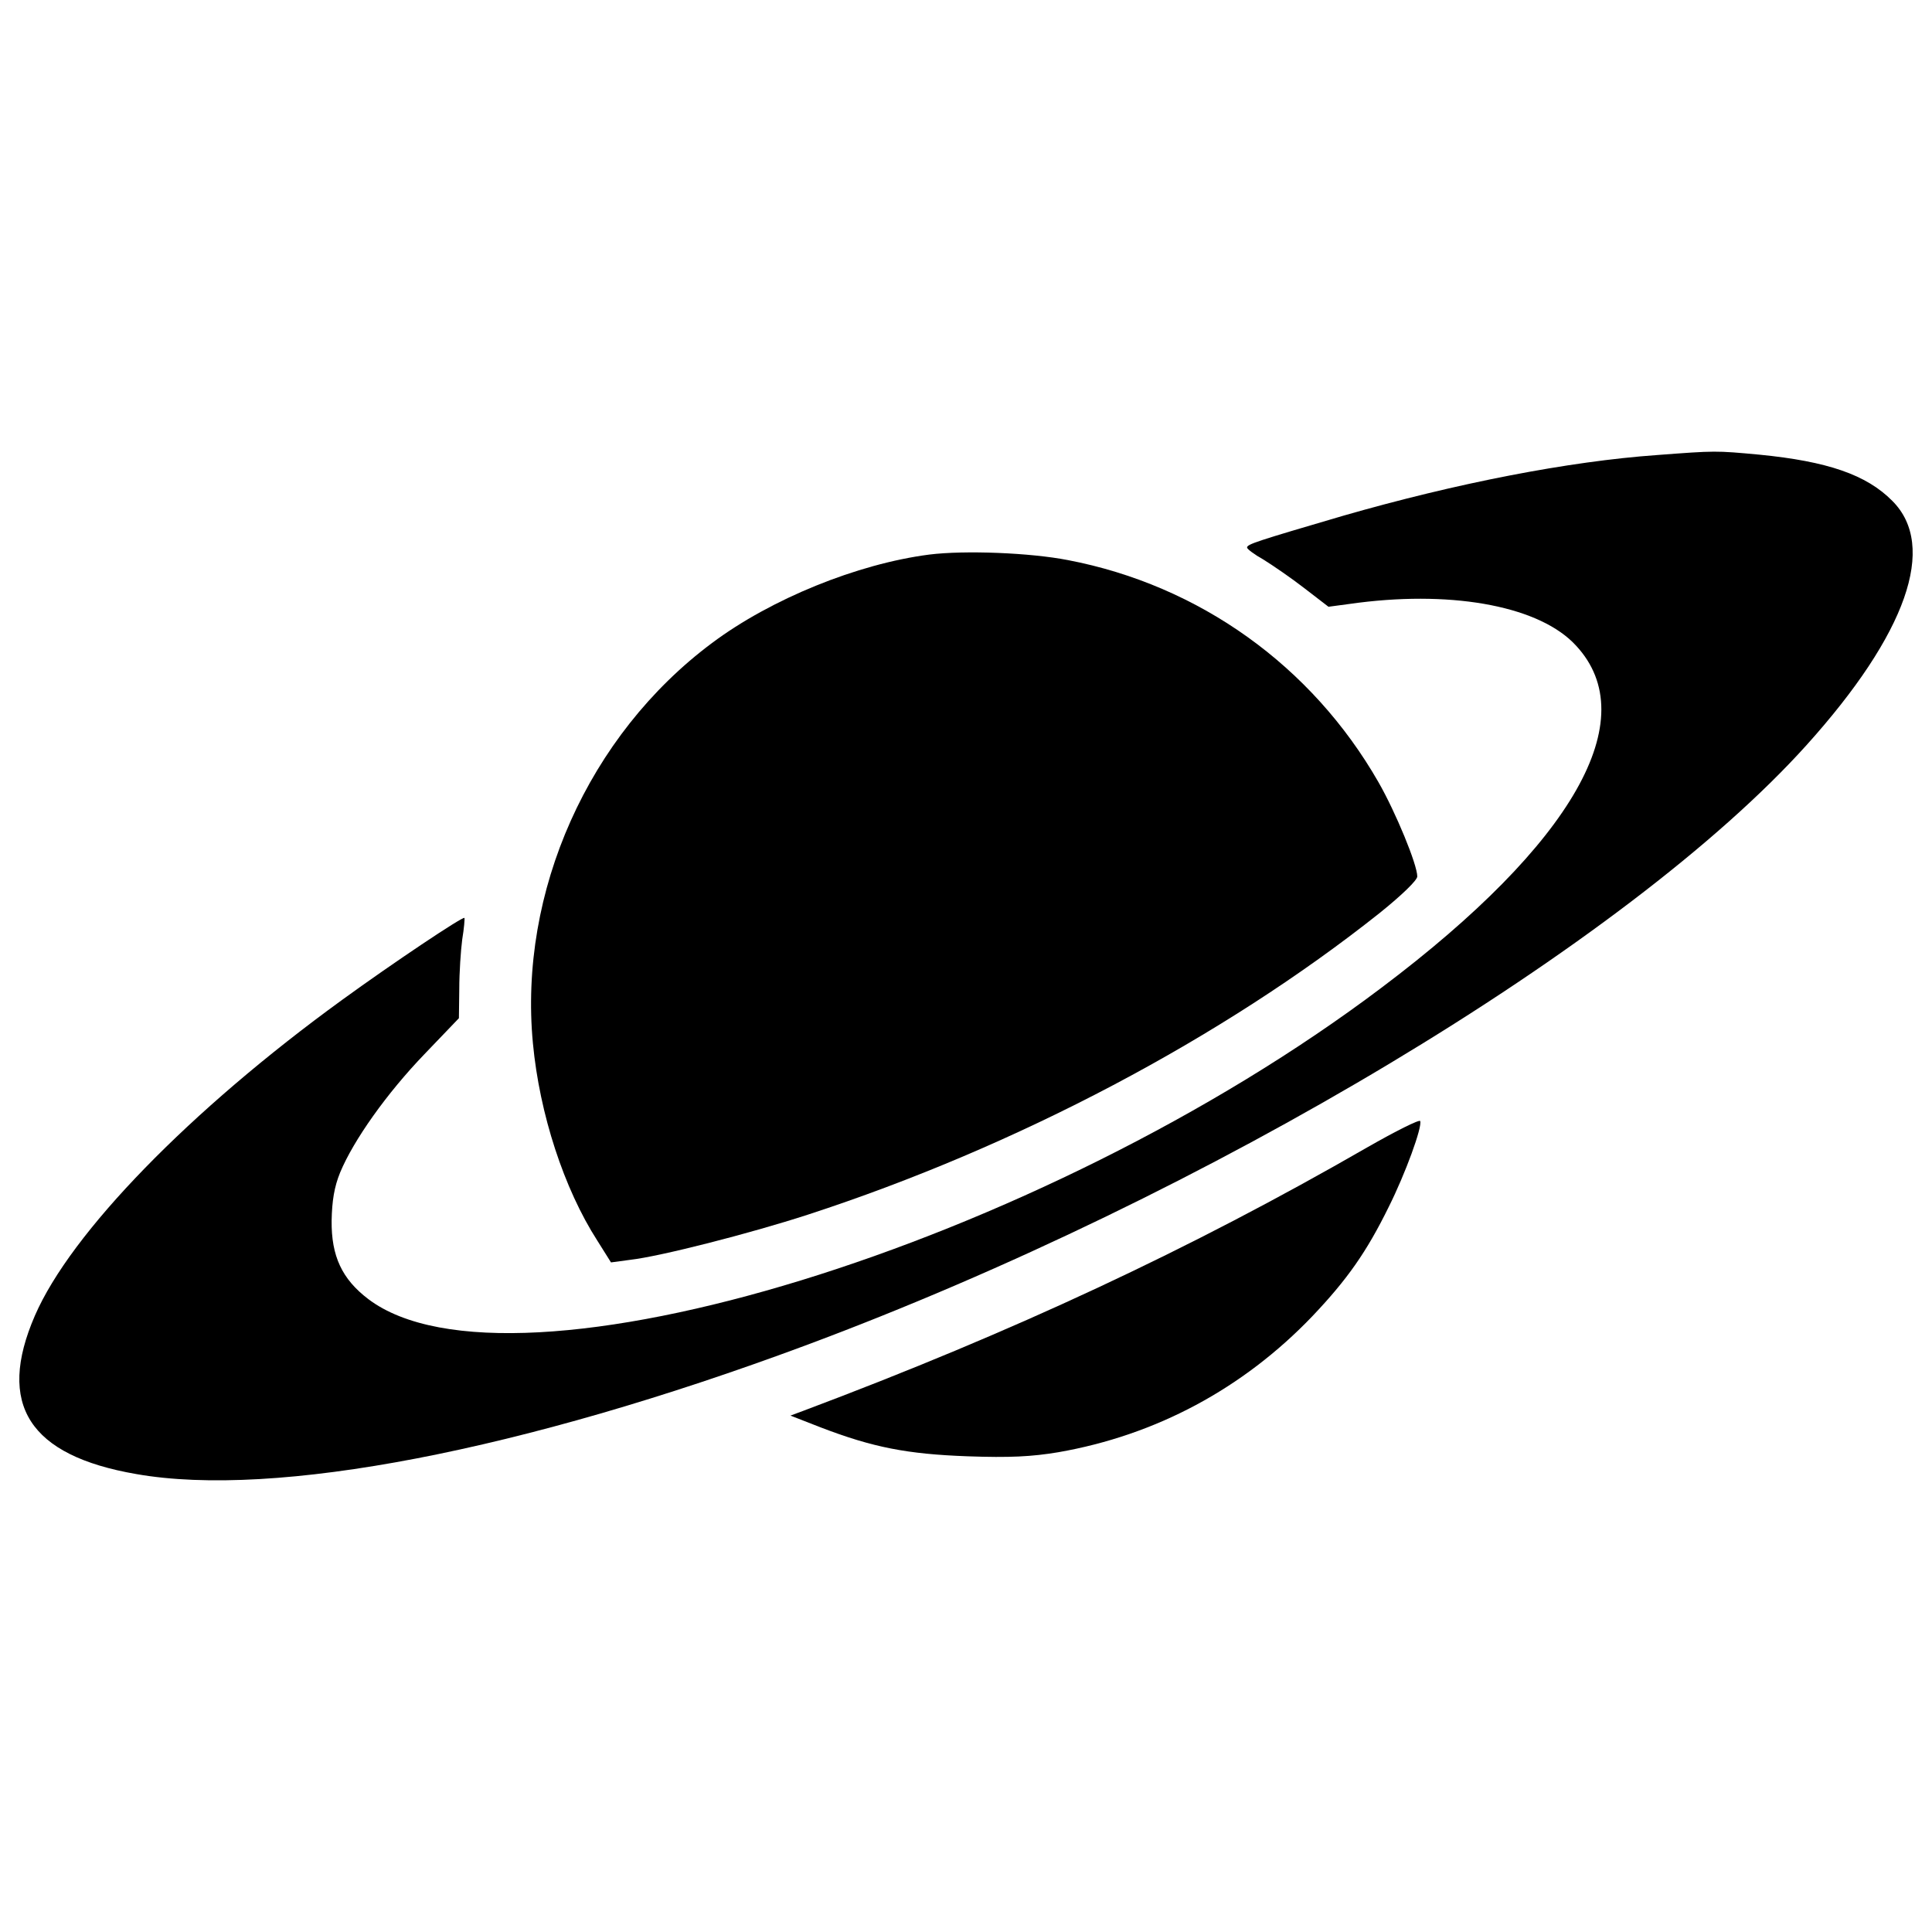 <?xml version="1.0" encoding="utf-8"?>
<!-- Svg Vector Icons : http://www.onlinewebfonts.com/icon -->
<!DOCTYPE svg PUBLIC "-//W3C//DTD SVG 1.1//EN" "http://www.w3.org/Graphics/SVG/1.1/DTD/svg11.dtd">
<svg version="1.1" xmlns="http://www.w3.org/2000/svg" xmlns:xlink="http://www.w3.org/1999/xlink" x="0px" y="0px" viewBox="0 0 1000 1000" enable-background="new 0 0 1000 1000" xml:space="preserve">
<g><g transform="translate(0,511) scale(0.1,-0.1)"><path d="M8576.8,2754.7c-457.7-32.6-1038-145.6-1624.1-314.1c-450.1-132.1-497.9-147.5-497.9-164.7c0-7.7,38.3-36.4,86.2-63.2c46-28.7,141.7-93.8,210.7-147.5l124.5-95.8l157.1,21.1c505.6,63.2,942.3-23,1124.2-222.2c352.4-379.2-13.4-1022.7-1005.5-1769.6C5389.9-1332.3,2647.3-2175,1906.1-1613.9c-136,103.4-191.5,222.2-189.6,406c1.9,101.5,13.4,174.3,44,249c69,166.6,241.3,409.9,436.7,612.9l178.1,185.8l1.9,151.3c0,84.3,7.7,199.2,15.3,256.6c9.6,57.5,13.4,107.3,11.5,111.1c-7.7,9.6-373.5-235.6-632-423.3C983-637.1,366.3-1271,180.5-1700c-199.2-459.6-30.6-723.9,524.8-819.7c718.2-126.4,1997.6,120.7,3460.8,664.6C6246-1081.4,8425.5,226.7,9350.5,1253.2c519,576.5,678,1030.4,444.3,1264c-134.1,136-337.1,204.9-687.6,239.4C8879.4,2777.7,8881.3,2777.7,8576.8,2754.7z"/><path d="M4809.6,2239.5c-371.5-47.9-819.7-229.8-1124.2-457.7c-639.7-476.9-1001.6-1287-927-2072.2c34.5-365.8,160.9-752.7,333.2-1020.8l70.9-113l99.6,13.4c153.2,17.2,618.6,136,919.3,233.7c1082.1,352.4,2147,915.5,2959,1560.9c116.8,93.8,195.4,170.4,195.4,189.6c0,61.3-111.1,331.3-201.1,488.4c-344.7,601.4-927,1018.9-1606.9,1149.1C5332.4,2249.1,4993.4,2262.5,4809.6,2239.5z"/><path d="M7077.2-828.6c-917.4-528.6-1832.9-955.7-2918.8-1363.6l-67-24.9l157-61.3c270-103.4,446.2-137.9,760.3-149.4c218.3-7.7,331.3-1.9,469.2,21.1c505.6,88.1,955.7,329.4,1313.8,702.9c181.9,191.5,281.5,333.2,396.4,566.9c86.2,172.4,174.3,413.7,162.8,444.3C7347.2-683.1,7224.6-744.3,7077.2-828.6z"/></g></g>
</svg>